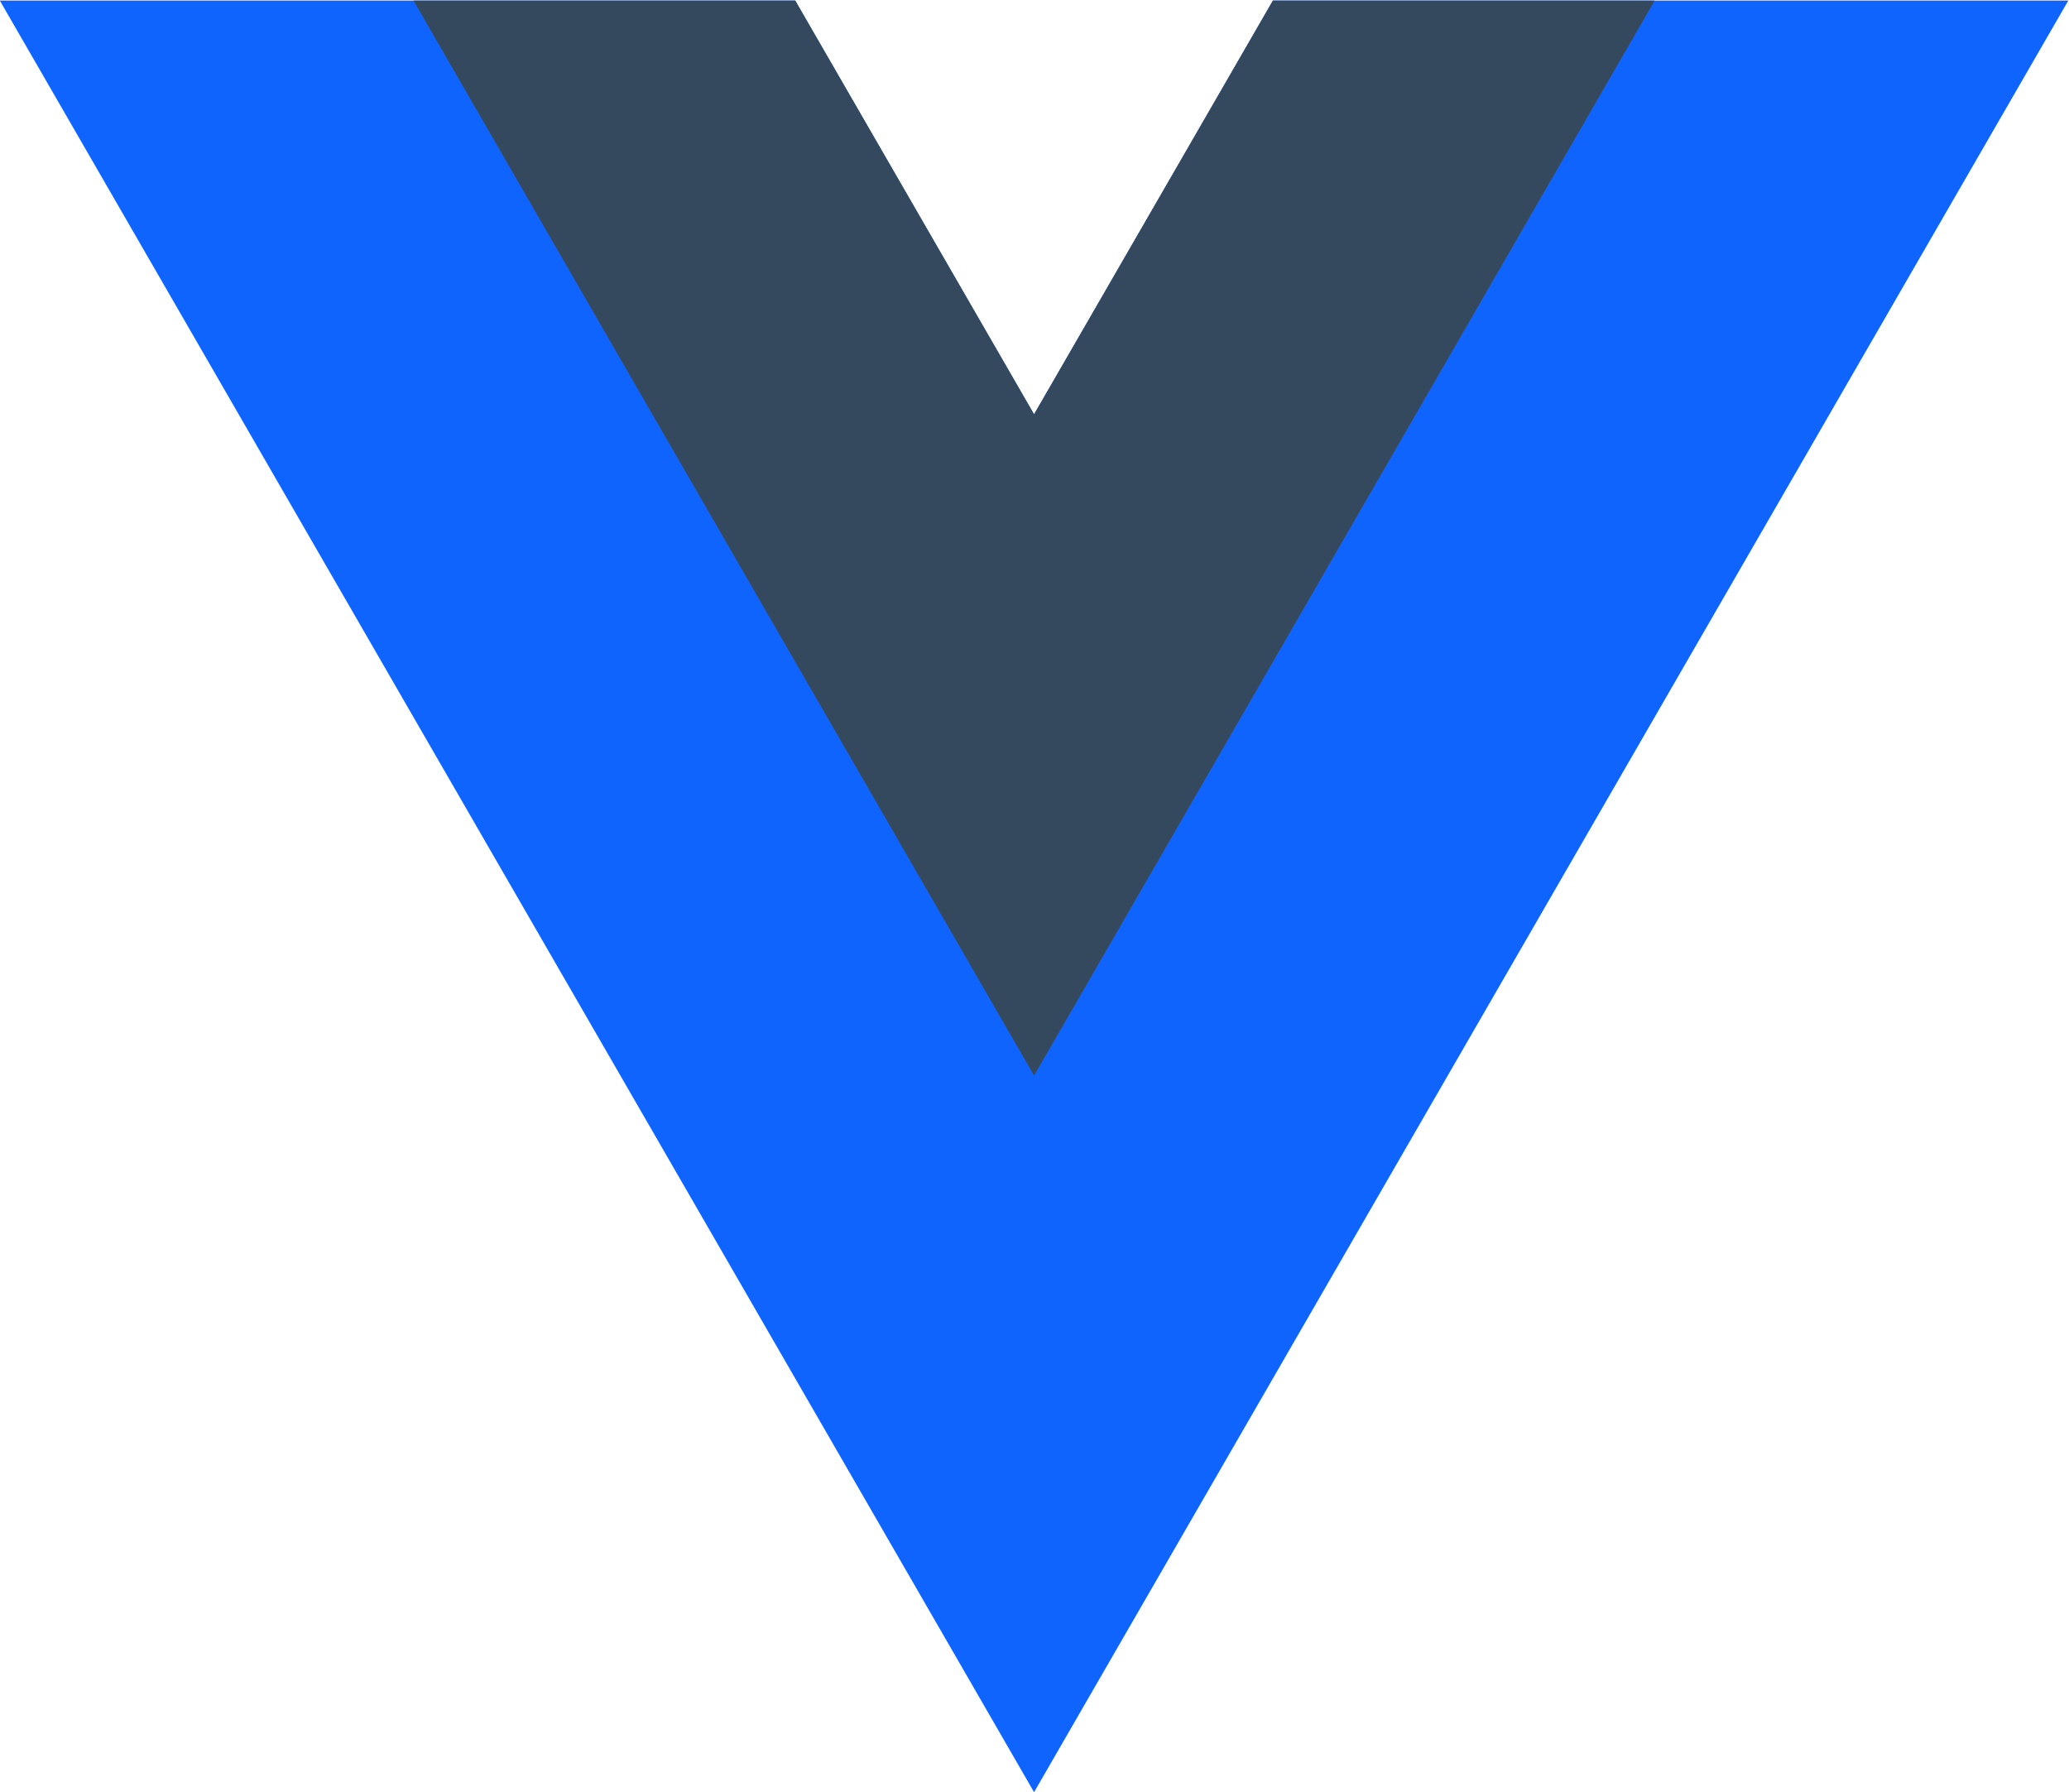 <?xml version="1.0" encoding="UTF-8" standalone="no"?>
<svg
   version="1.1"
   viewBox="0 0 261.76 226.69"
   id="svg12"
   sodipodi:docname="logo.svg"
   inkscape:version="1.1.1 (3bf5ae0d25, 2021-09-20)"
   xmlns:inkscape="http://www.inkscape.org/namespaces/inkscape"
   xmlns:sodipodi="http://sodipodi.sourceforge.net/DTD/sodipodi-0.dtd"
   xmlns="http://www.w3.org/2000/svg"
   xmlns:svg="http://www.w3.org/2000/svg">
  <defs
     id="defs16" />
  <sodipodi:namedview
     id="namedview14"
     pagecolor="#ffffff"
     bordercolor="#666666"
     borderopacity="1.0"
     inkscape:pageshadow="2"
     inkscape:pageopacity="0.0"
     inkscape:pagecheckerboard="0"
     showgrid="false"
     inkscape:zoom="3.8466628"
     inkscape:cx="130.89268"
     inkscape:cy="50.823275"
     inkscape:window-width="1858"
     inkscape:window-height="1057"
     inkscape:window-x="54"
     inkscape:window-y="-8"
     inkscape:window-maximized="1"
     inkscape:current-layer="svg12" />
  <g
     transform="matrix(1.333 0 0 -1.333 -76.311 313.34)"
     id="g10">
    <g
       transform="translate(178.06 235.01)"
       id="g4">
      <path
         d="m0 0-22.669-39.264-22.669 39.264h-75.491l98.16-170.02 98.16 170.02z"
         fill="#41b883"
         id="path2"
         style="fill:#1064fe;fill-opacity:1" />
    </g>
    <g
       transform="translate(178.06 235.01)"
       id="g8">
      <path
         d="m0 0-22.669-39.264-22.669 39.264h-36.227l58.896-102.01 58.896 102.01z"
         fill="#34495e"
         id="path6" />
    </g>
  </g>
</svg>
